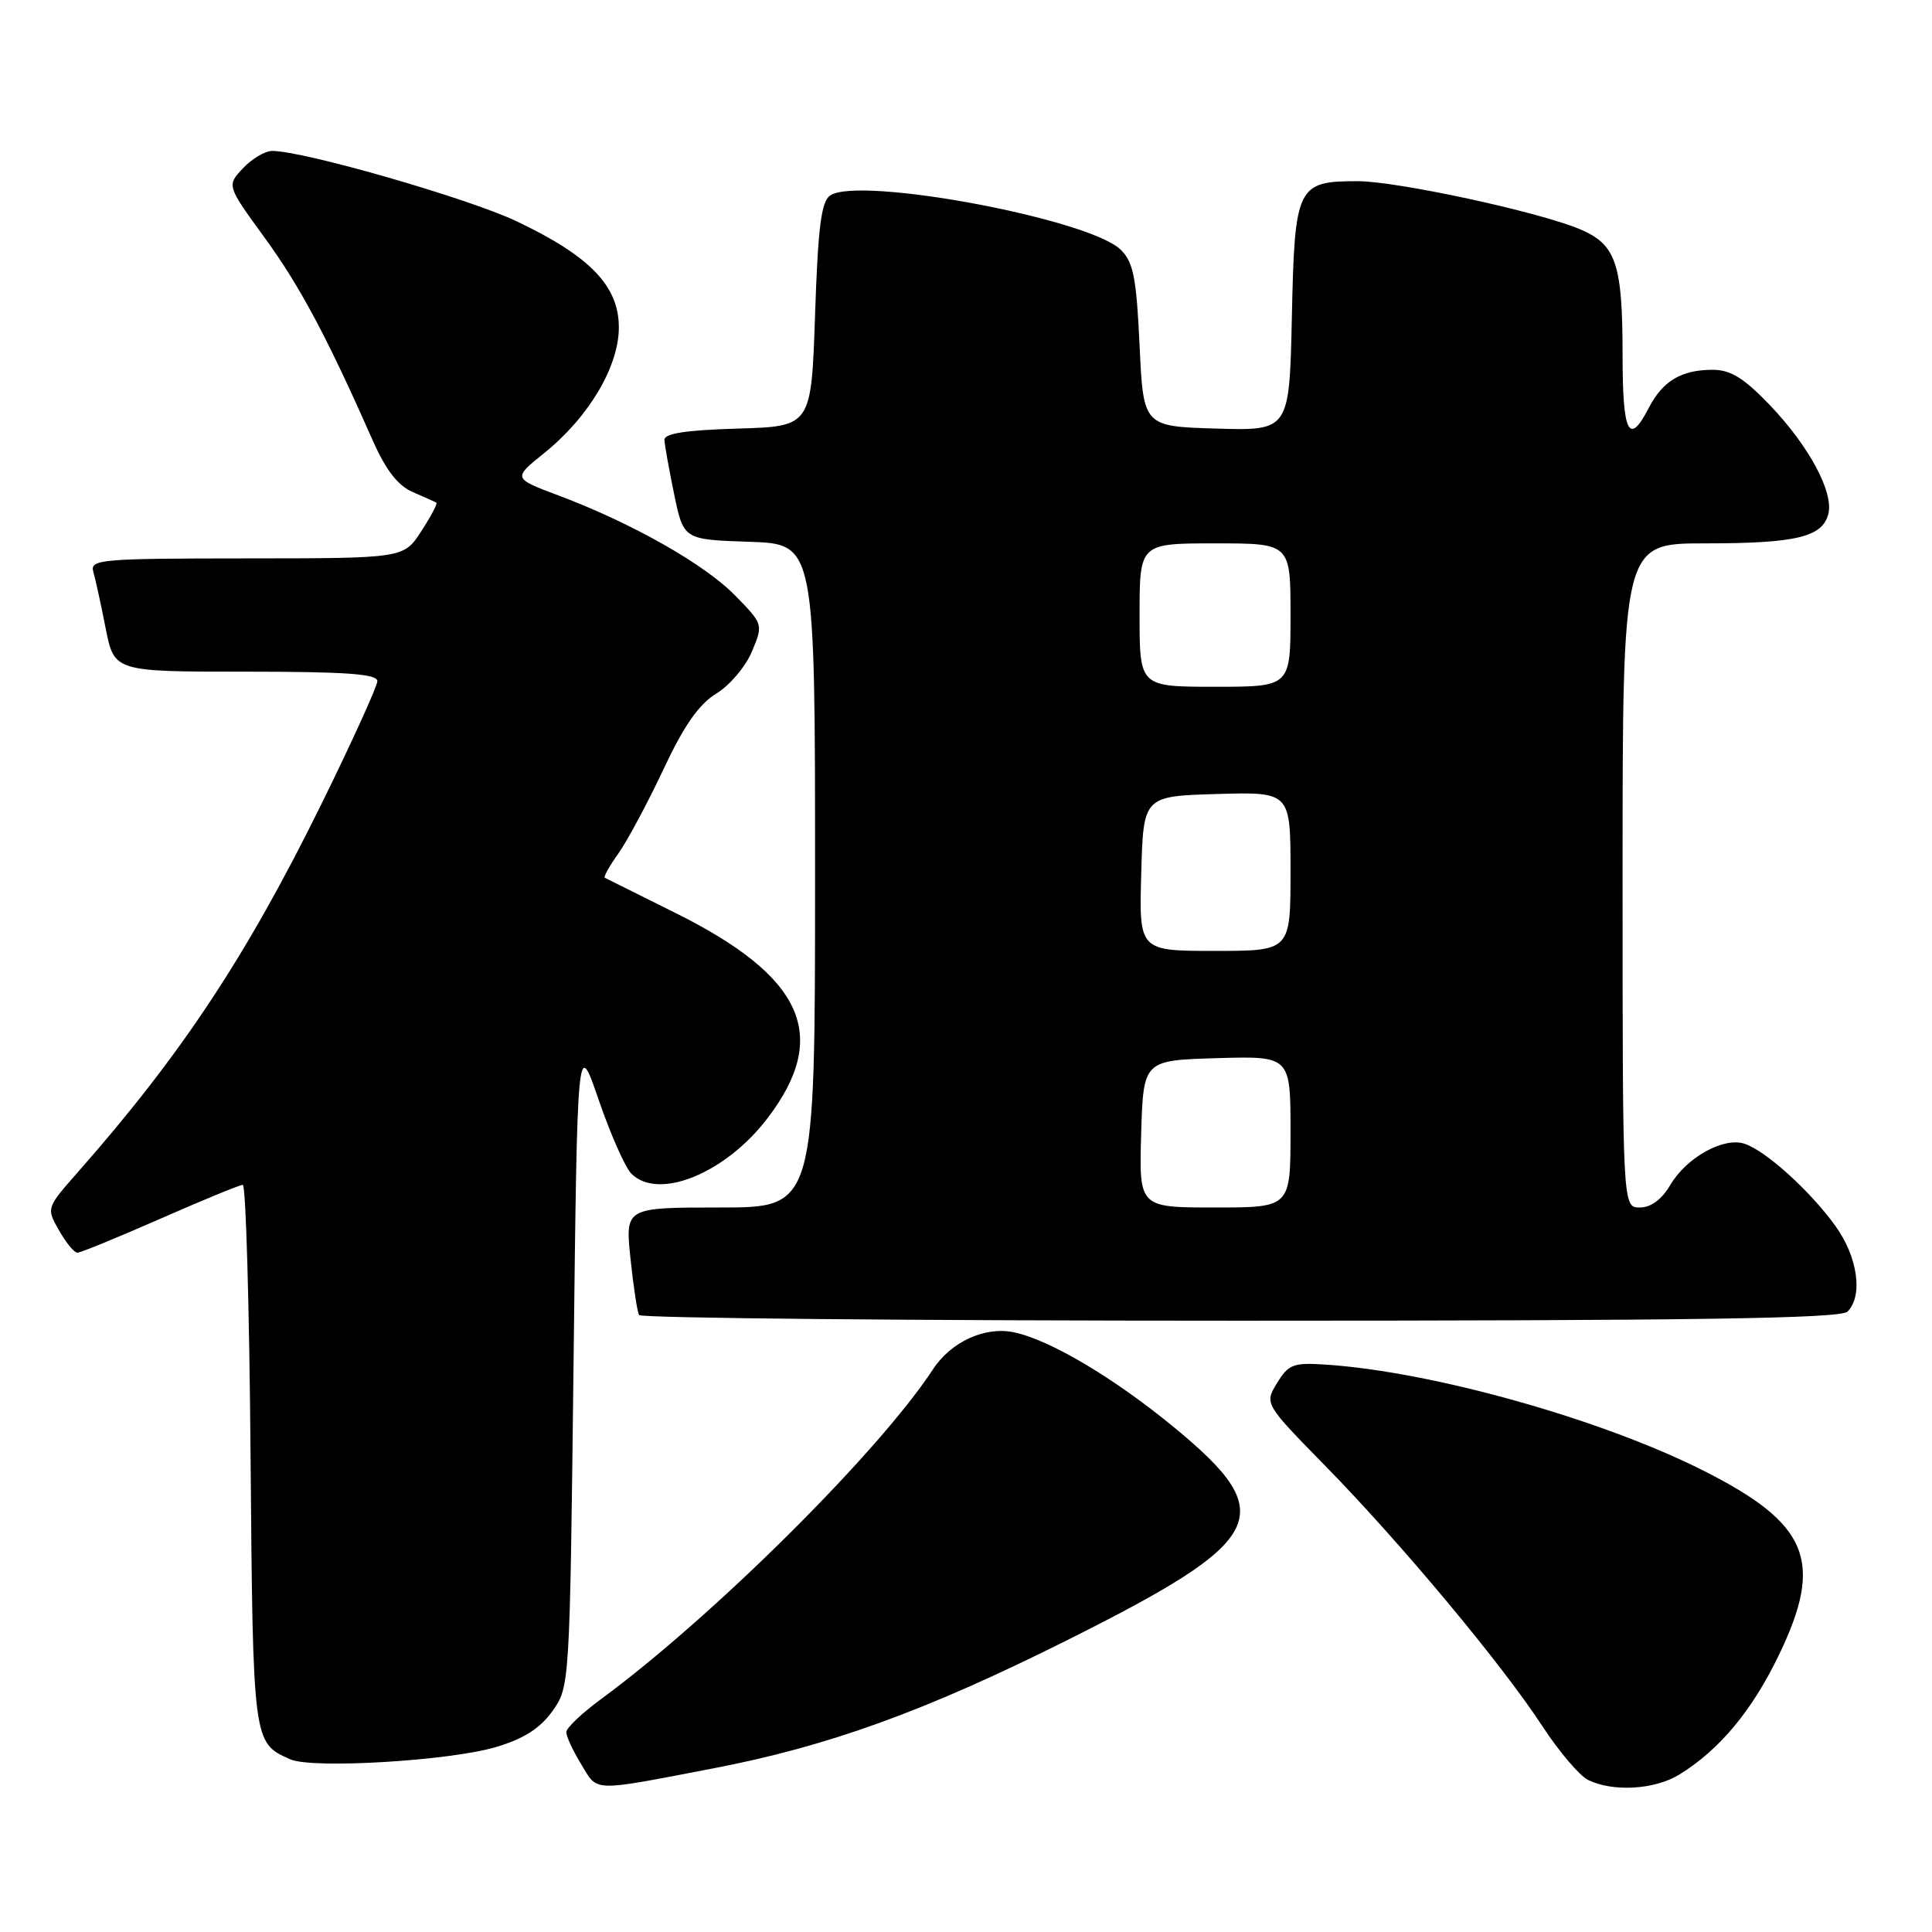 <?xml version="1.0" encoding="UTF-8" standalone="no"?>
<!DOCTYPE svg PUBLIC "-//W3C//DTD SVG 1.1//EN" "http://www.w3.org/Graphics/SVG/1.1/DTD/svg11.dtd" >
<svg xmlns="http://www.w3.org/2000/svg" xmlns:xlink="http://www.w3.org/1999/xlink" version="1.1" viewBox="0 0 256 256">
 <g >
 <path fill="currentColor"
d=" M 94.50 234.32 C 109.73 231.40 122.55 226.76 141.35 217.36 C 167.93 204.06 169.62 200.74 155.68 189.22 C 147.67 182.61 139.13 177.53 134.32 176.53 C 130.50 175.74 126.02 177.79 123.64 181.42 C 116.44 192.41 94.52 214.19 79.63 225.15 C 77.12 226.99 75.06 228.95 75.04 229.50 C 75.02 230.05 75.91 231.98 77.02 233.79 C 79.26 237.48 78.22 237.44 94.50 234.32 Z  M 222.50 235.15 C 227.84 231.87 232.18 226.66 235.75 219.22 C 241.70 206.84 239.67 201.91 225.70 194.86 C 212.18 188.04 189.82 181.76 175.70 180.82 C 171.38 180.53 170.74 180.77 169.22 183.25 C 167.54 186.00 167.54 186.00 175.62 194.25 C 185.63 204.47 198.99 220.48 204.34 228.68 C 206.56 232.08 209.31 235.31 210.44 235.86 C 213.74 237.47 219.26 237.14 222.50 235.15 Z  M 65.70 231.50 C 69.41 230.39 71.55 229.03 73.20 226.73 C 75.49 223.51 75.50 223.40 76.00 180.50 C 76.50 137.50 76.50 137.50 79.34 145.77 C 80.90 150.31 82.84 154.70 83.66 155.52 C 87.25 159.10 96.12 155.49 101.70 148.17 C 110.04 137.24 106.49 129.39 89.36 120.90 C 84.49 118.48 80.34 116.41 80.14 116.31 C 79.94 116.20 80.75 114.75 81.94 113.09 C 83.12 111.42 85.81 106.41 87.90 101.96 C 90.64 96.12 92.61 93.31 94.92 91.90 C 96.68 90.83 98.80 88.33 99.63 86.34 C 101.14 82.73 101.14 82.72 97.40 78.90 C 93.36 74.76 83.75 69.32 74.03 65.66 C 67.95 63.38 67.95 63.38 72.08 60.06 C 78.01 55.29 82.00 48.58 82.00 43.38 C 82.00 37.90 78.18 33.94 68.45 29.32 C 62.03 26.27 40.25 20.00 36.07 20.00 C 35.12 20.00 33.38 21.03 32.19 22.30 C 30.04 24.59 30.04 24.59 35.06 31.49 C 39.73 37.89 43.33 44.64 49.44 58.47 C 51.15 62.32 52.74 64.36 54.69 65.20 C 56.24 65.86 57.64 66.50 57.82 66.61 C 58.00 66.72 57.10 68.42 55.82 70.39 C 53.50 73.98 53.50 73.98 32.68 73.99 C 13.34 74.00 11.90 74.12 12.36 75.75 C 12.64 76.71 13.38 80.09 14.00 83.25 C 15.14 89.00 15.14 89.00 32.57 89.00 C 45.85 89.00 50.00 89.30 50.00 90.25 C 49.99 90.94 46.67 98.25 42.61 106.50 C 32.64 126.74 24.06 139.71 10.35 155.28 C 6.13 160.07 6.13 160.07 7.82 163.03 C 8.74 164.66 9.84 165.99 10.25 165.99 C 10.66 166.00 15.59 163.97 21.22 161.50 C 26.84 159.03 31.77 157.00 32.17 157.00 C 32.58 157.00 33.04 173.13 33.20 192.85 C 33.52 231.03 33.51 230.93 38.47 233.12 C 41.38 234.41 59.56 233.32 65.70 231.50 Z  M 244.80 173.80 C 246.90 171.70 246.16 166.52 243.17 162.40 C 239.78 157.72 233.90 152.42 231.12 151.54 C 228.35 150.66 223.48 153.37 221.34 156.99 C 220.19 158.94 218.76 160.00 217.28 160.00 C 215.00 160.00 215.00 160.00 215.00 116.00 C 215.00 72.00 215.00 72.00 225.93 72.00 C 237.98 72.00 241.46 71.17 242.26 68.12 C 243.01 65.25 239.70 59.09 234.48 53.64 C 231.07 50.09 229.31 49.00 226.95 49.00 C 222.80 49.00 220.33 50.47 218.48 54.03 C 215.84 59.15 215.00 57.47 215.00 47.07 C 215.00 34.89 214.14 32.38 209.30 30.35 C 203.77 28.04 185.15 24.02 179.94 24.01 C 171.86 23.99 171.55 24.64 171.18 41.95 C 170.85 57.07 170.85 57.07 161.18 56.79 C 151.50 56.50 151.50 56.50 151.00 45.77 C 150.58 36.78 150.18 34.73 148.50 33.09 C 144.32 28.99 113.84 23.30 110.00 25.90 C 108.82 26.70 108.39 30.09 108.00 41.71 C 107.50 56.50 107.50 56.50 97.75 56.79 C 90.90 56.99 88.01 57.43 88.04 58.29 C 88.07 58.95 88.65 62.20 89.33 65.50 C 90.58 71.50 90.58 71.50 99.29 71.79 C 108.00 72.08 108.00 72.08 108.00 116.04 C 108.00 160.00 108.00 160.00 95.42 160.00 C 82.84 160.00 82.84 160.00 83.54 166.75 C 83.93 170.46 84.44 173.84 84.68 174.25 C 84.92 174.66 120.78 175.00 164.36 175.00 C 224.66 175.00 243.89 174.71 244.80 173.80 Z  M 151.21 150.25 C 151.50 140.50 151.50 140.50 161.25 140.21 C 171.00 139.93 171.00 139.93 171.00 149.96 C 171.00 160.00 171.00 160.00 160.96 160.00 C 150.93 160.00 150.93 160.00 151.21 150.25 Z  M 151.22 115.75 C 151.50 105.50 151.50 105.50 161.25 105.21 C 171.00 104.93 171.00 104.93 171.00 115.46 C 171.00 126.00 171.00 126.00 160.97 126.00 C 150.93 126.00 150.93 126.00 151.22 115.75 Z  M 151.00 81.50 C 151.00 72.00 151.00 72.00 161.00 72.00 C 171.00 72.00 171.00 72.00 171.00 81.50 C 171.00 91.00 171.00 91.00 161.00 91.00 C 151.00 91.00 151.00 91.00 151.00 81.50 Z "/>
</g>
</svg>